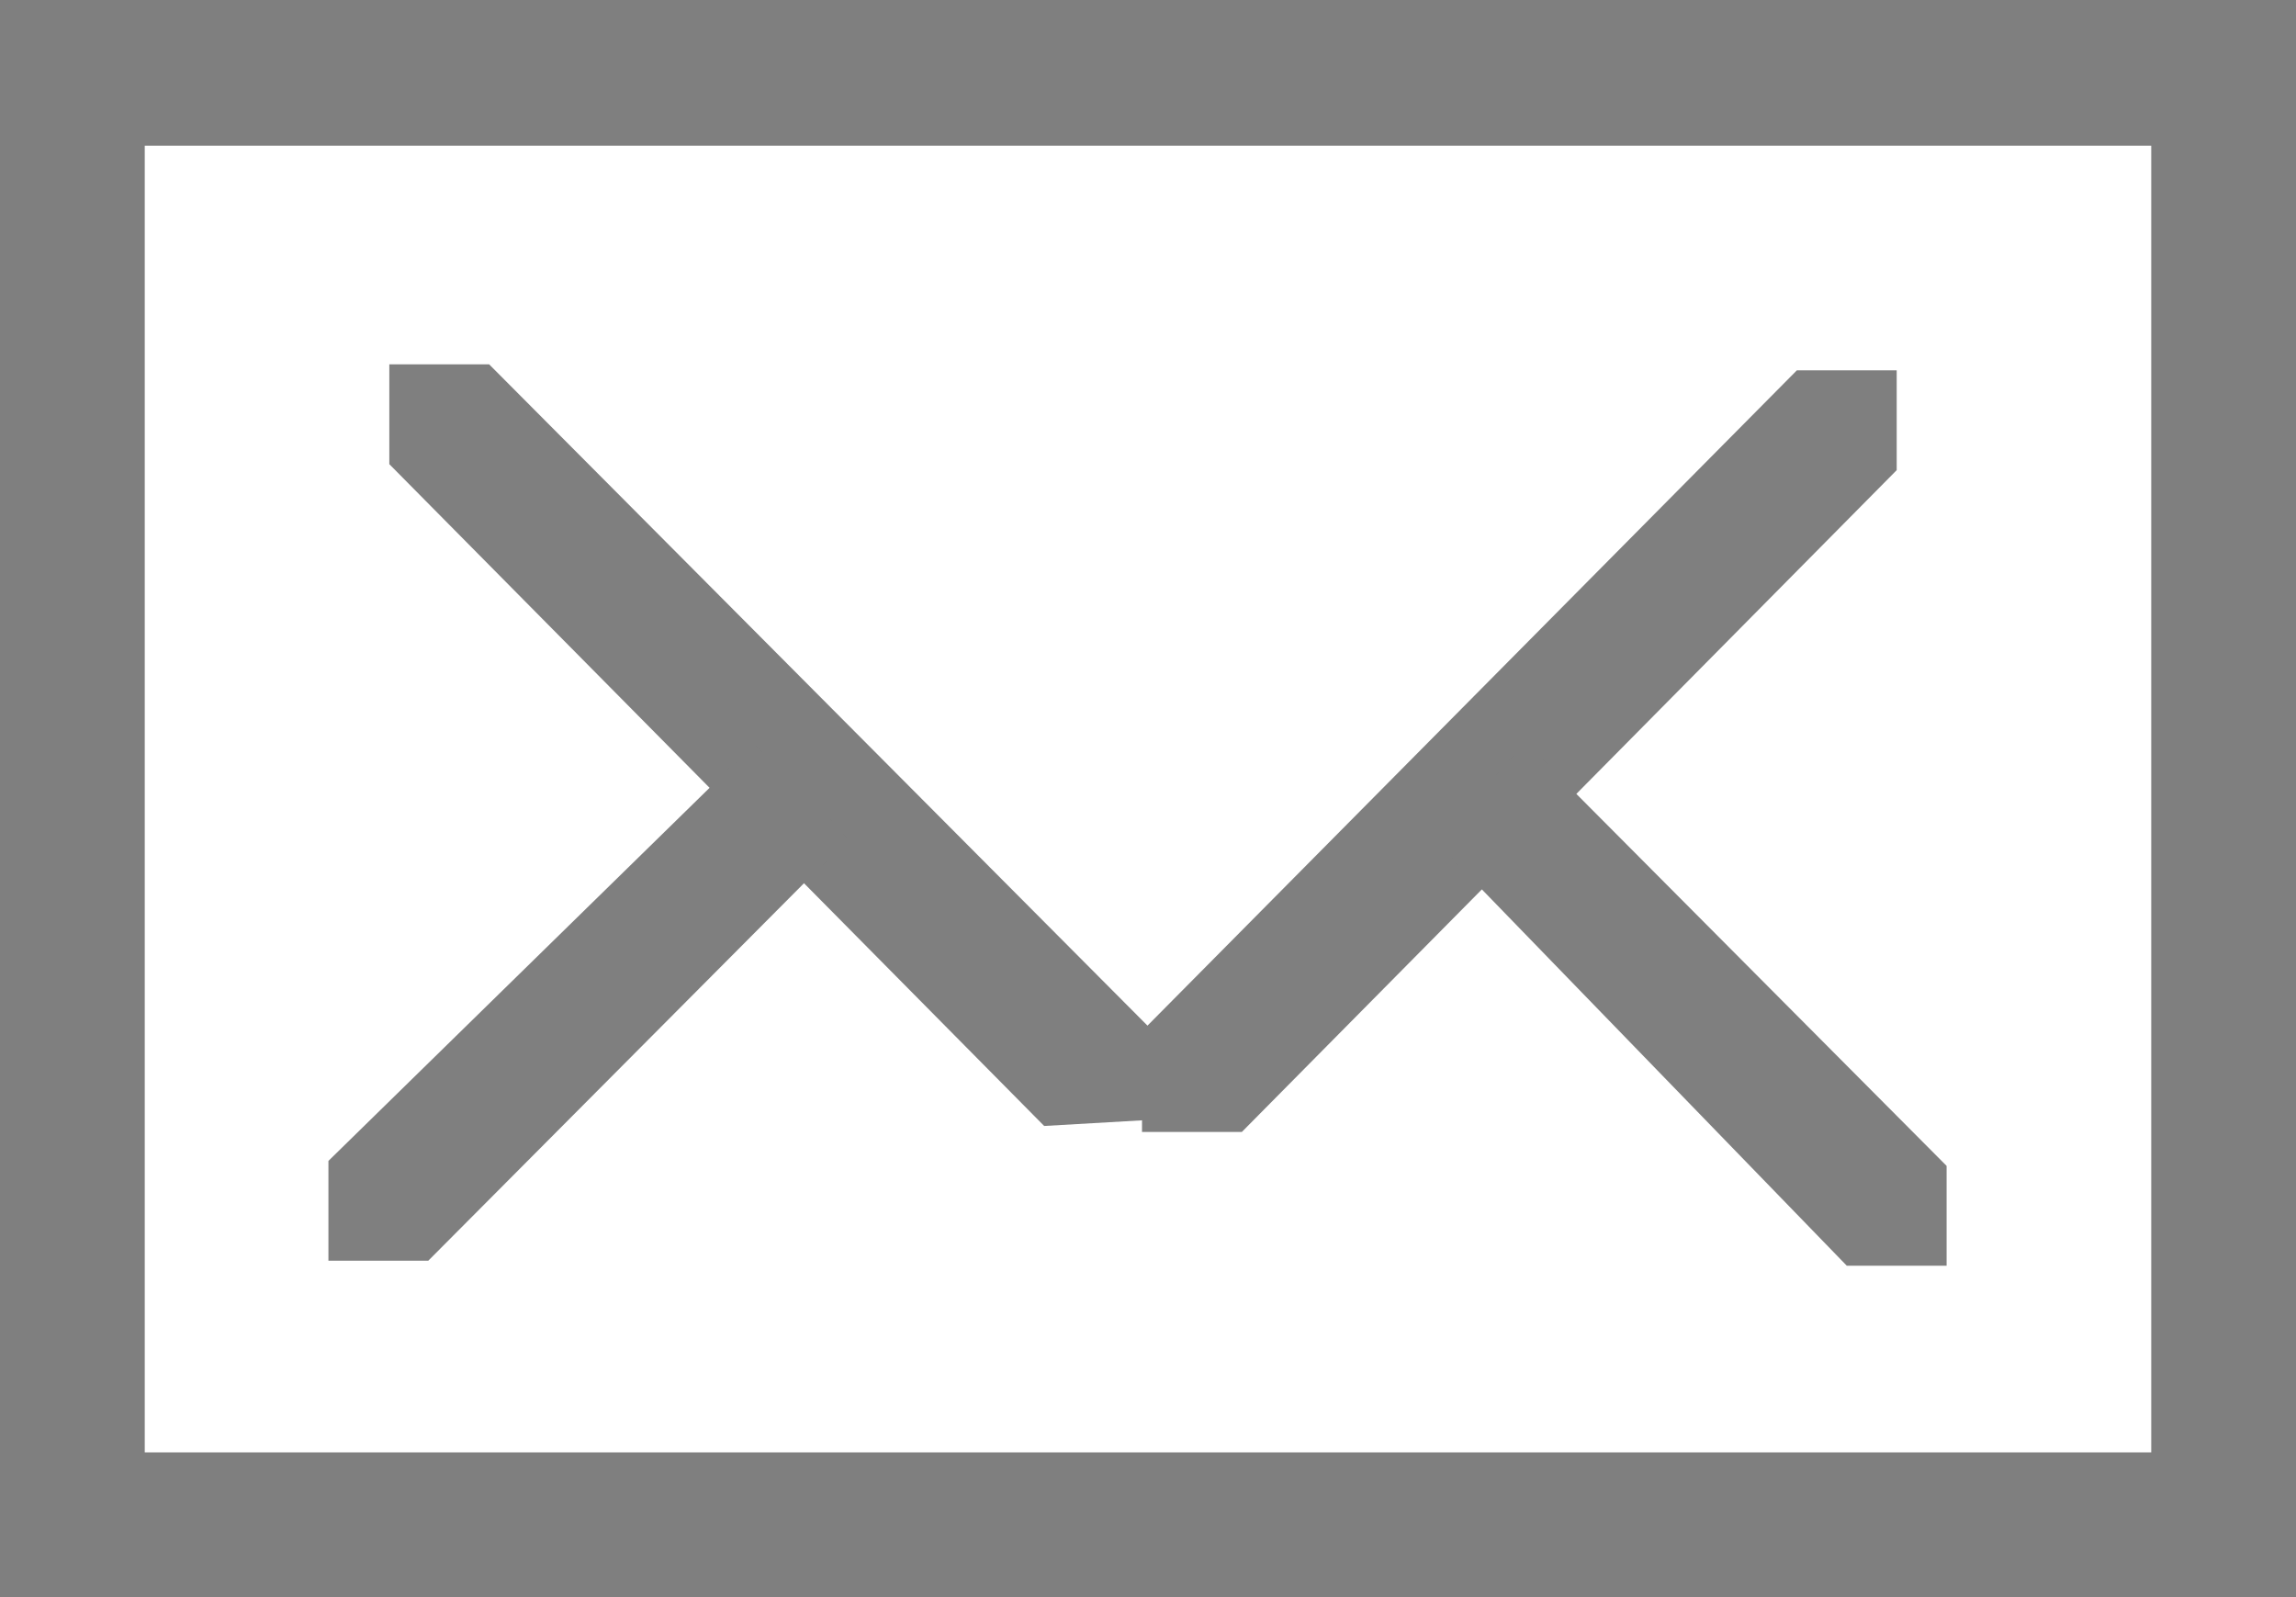 <svg id="Layer_1" data-name="Layer 1" xmlns="http://www.w3.org/2000/svg" viewBox="0 0 23 16"><defs><style>.cls-1{fill:#7f7f7f;}</style></defs><title>Email_Icon</title><path class="cls-1" d="M21.55,1.46V14.55H1.45V1.46h20.1M23,0H0V16H23Z"/><path class="cls-1" d="M10.46,11.28,3.9,4.65v-1h1l6.6,6.63v.94Z"/><path class="cls-1" d="M11.44,10.33,18,3.71h1v1l-6.56,6.63h-1Z"/><path class="cls-1" d="M15.29,7.45l4.21,4.23v1h-1L14.35,8.4"/><path class="cls-1" d="M8.5,8.4,4.29,12.63h-1v-1L7.56,7.45"/></svg>
